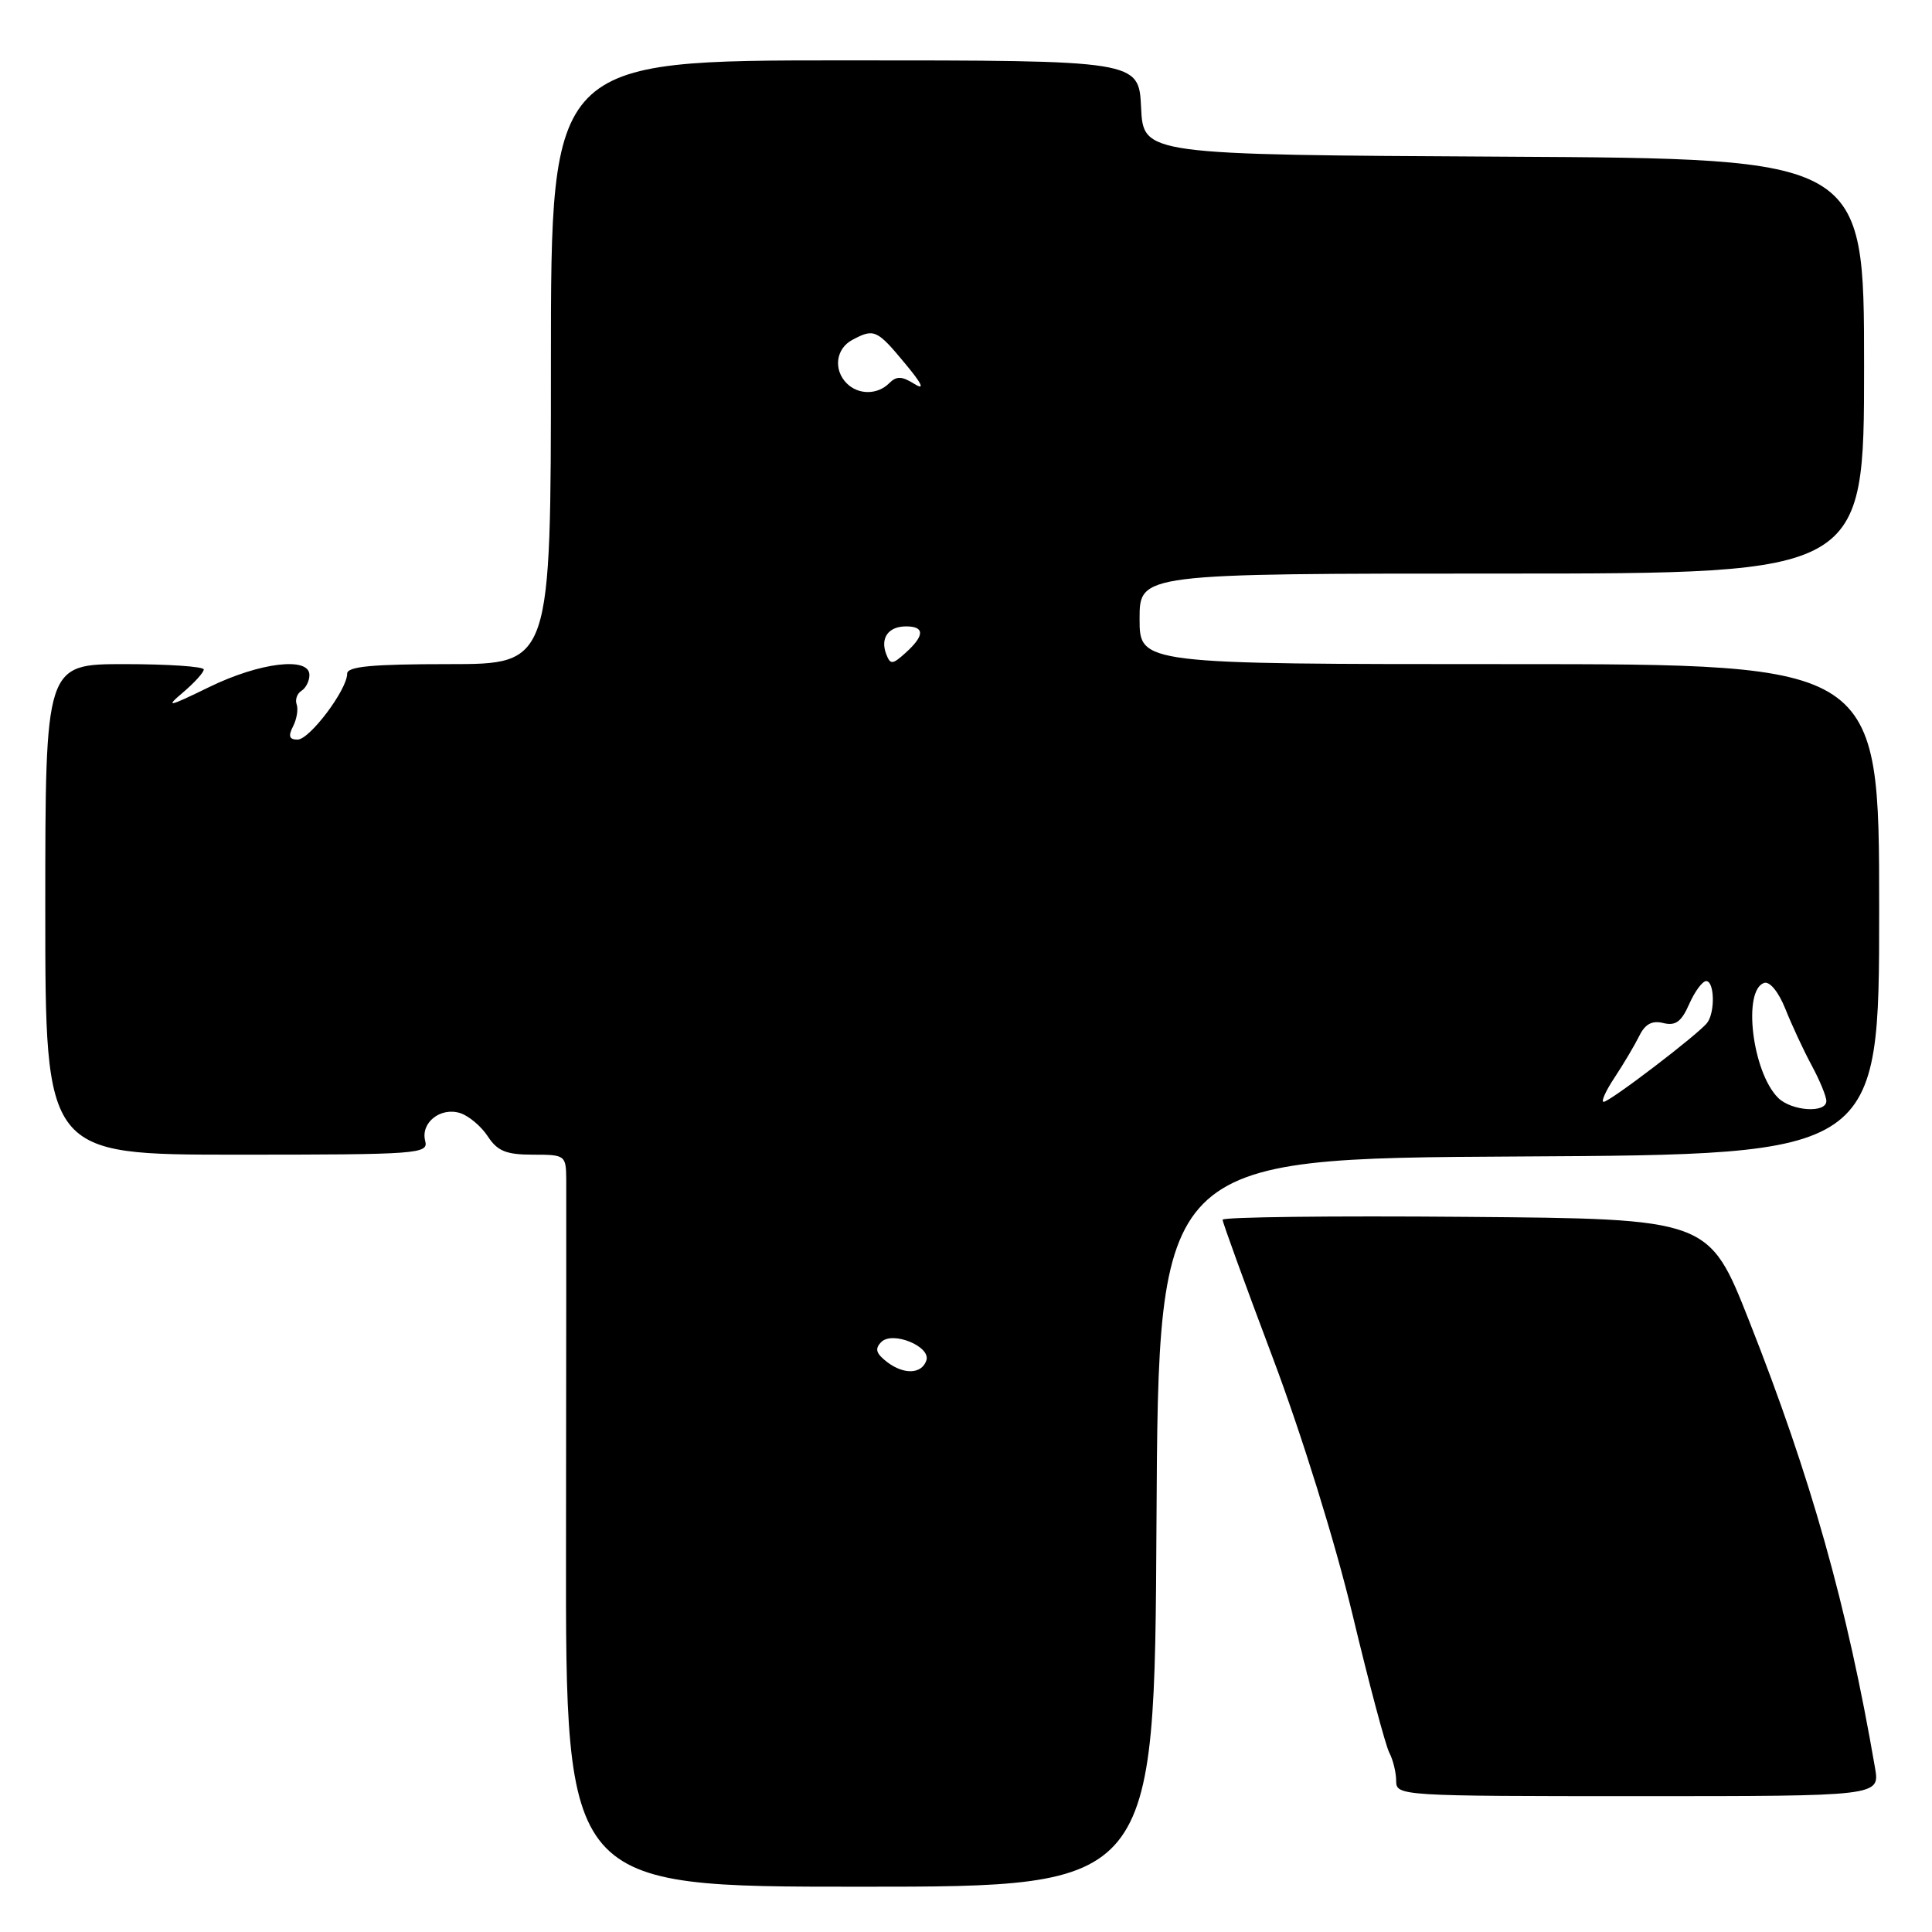 <?xml version="1.0" encoding="UTF-8" standalone="no"?>
<!DOCTYPE svg PUBLIC "-//W3C//DTD SVG 1.1//EN" "http://www.w3.org/Graphics/SVG/1.1/DTD/svg11.dtd" >
<svg xmlns="http://www.w3.org/2000/svg" xmlns:xlink="http://www.w3.org/1999/xlink" version="1.1" viewBox="0 0 256 256">
 <g >
 <path fill="currentColor"
d=" M 153.24 201.75 C 153.50 153.50 153.50 153.50 201.25 153.24 C 249.00 152.98 249.00 152.98 249.00 120.49 C 249.00 88.00 249.00 88.00 200.00 88.00 C 151.00 88.00 151.00 88.00 151.00 82.00 C 151.00 76.00 151.00 76.00 199.00 76.00 C 247.00 76.00 247.00 76.00 247.00 48.51 C 247.00 21.02 247.00 21.02 199.25 20.76 C 151.50 20.50 151.50 20.50 151.20 14.25 C 150.90 8.00 150.90 8.00 111.95 8.00 C 73.00 8.00 73.00 8.00 73.00 48.00 C 73.00 88.00 73.00 88.00 59.50 88.00 C 49.27 88.00 46.00 88.31 46.00 89.27 C 46.00 91.39 41.03 98.00 39.43 98.00 C 38.32 98.00 38.17 97.54 38.83 96.25 C 39.32 95.29 39.54 93.98 39.31 93.34 C 39.08 92.70 39.37 91.89 39.95 91.53 C 40.53 91.17 41.00 90.23 41.00 89.44 C 41.00 86.98 34.42 87.77 27.72 91.04 C 22.26 93.70 21.84 93.79 24.25 91.75 C 25.76 90.47 27.00 89.10 27.00 88.71 C 27.00 88.32 22.28 88.00 16.50 88.00 C 6.00 88.00 6.00 88.00 6.00 120.50 C 6.00 153.00 6.00 153.00 31.41 153.00 C 55.48 153.00 56.79 152.90 56.34 151.18 C 55.71 148.77 58.36 146.66 60.98 147.49 C 62.12 147.86 63.77 149.24 64.64 150.58 C 65.92 152.53 67.08 153.00 70.62 153.00 C 74.89 153.00 75.00 153.08 75.03 156.25 C 75.04 158.04 75.03 179.86 75.00 204.75 C 74.94 250.00 74.94 250.00 113.96 250.00 C 152.98 250.00 152.98 250.00 153.24 201.75 Z  M 248.45 234.25 C 244.76 212.80 239.97 195.78 231.76 175.00 C 226.43 161.50 226.43 161.50 194.22 161.24 C 176.50 161.09 162.00 161.26 162.00 161.62 C 162.00 161.98 164.99 170.20 168.64 179.89 C 172.52 190.20 176.91 204.34 179.23 214.00 C 181.40 223.07 183.59 231.28 184.09 232.24 C 184.59 233.19 185.00 234.88 185.00 235.99 C 185.00 237.96 185.59 238.00 217.05 238.00 C 249.09 238.00 249.09 238.00 248.45 234.25 Z  M 117.55 180.48 C 116.07 179.34 115.88 178.72 116.78 177.82 C 118.27 176.33 123.36 178.41 122.75 180.26 C 122.14 182.08 119.78 182.18 117.55 180.48 Z  M 235.60 145.46 C 232.18 142.04 230.88 131.19 233.76 130.24 C 234.50 130.00 235.67 131.44 236.56 133.66 C 237.40 135.77 238.96 139.14 240.04 141.14 C 241.12 143.14 242.00 145.27 242.00 145.89 C 242.00 147.54 237.38 147.23 235.60 145.46 Z  M 213.96 142.75 C 215.14 140.96 216.60 138.50 217.21 137.27 C 217.99 135.68 218.91 135.19 220.40 135.56 C 222.02 135.96 222.80 135.39 223.83 133.04 C 224.57 131.37 225.58 130.00 226.08 130.00 C 227.17 130.00 227.28 134.07 226.23 135.50 C 225.19 136.93 213.31 146.00 212.49 146.00 C 212.11 146.00 212.77 144.54 213.96 142.75 Z  M 117.43 86.68 C 116.61 84.54 117.71 83.00 120.06 83.00 C 122.54 83.00 122.53 84.21 120.02 86.48 C 118.25 88.08 117.98 88.10 117.43 86.68 Z  M 112.20 50.80 C 110.40 49.00 110.75 46.20 112.93 45.04 C 115.80 43.50 116.20 43.67 119.88 48.11 C 122.20 50.89 122.60 51.77 121.16 50.87 C 119.49 49.83 118.79 49.81 117.82 50.78 C 116.27 52.33 113.74 52.34 112.20 50.80 Z "/>
</g>
</svg>
